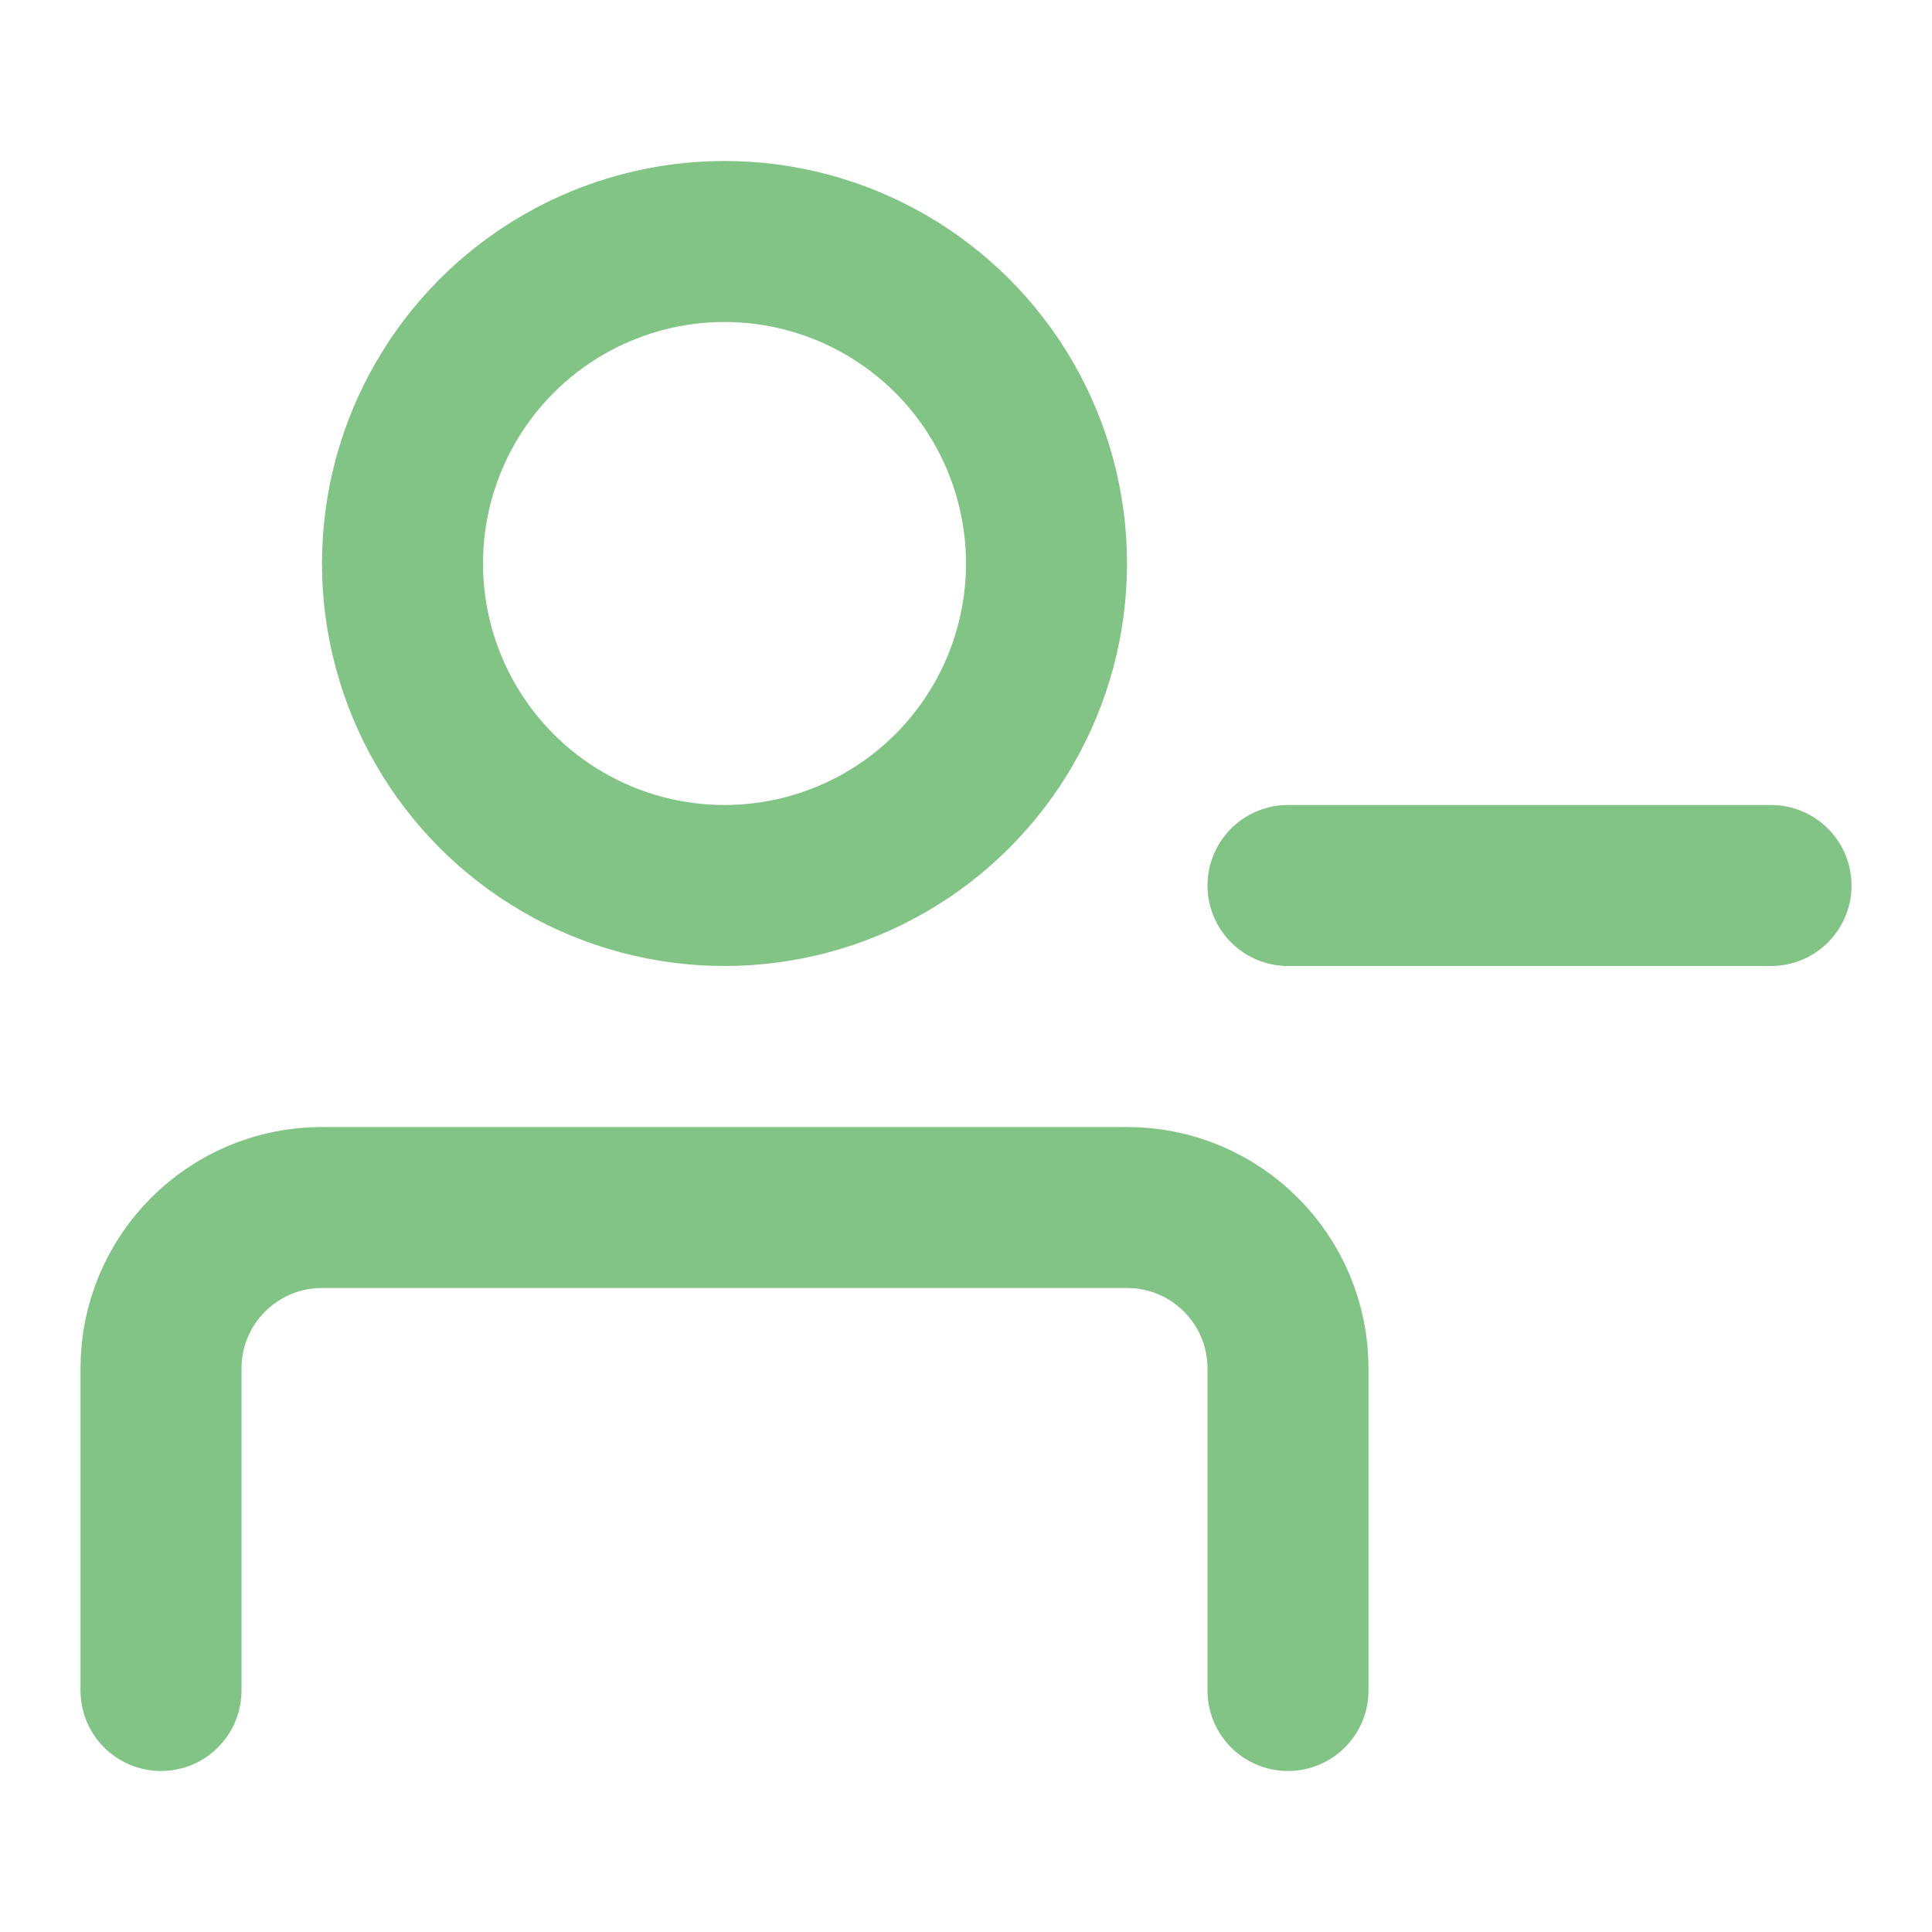 <svg width="24" height="24" viewBox="0 0 24 24" fill="none" xmlns="http://www.w3.org/2000/svg">
<circle cx="9" cy="7" r="4" stroke="#81c485" stroke-width="2" stroke-linecap="round" stroke-linejoin="round"/>
<path d="M2 21V17C2 15.895 2.895 15 4 15H14C15.105 15 16 15.895 16 17V21" stroke="#81c485" stroke-width="2" stroke-linecap="round" stroke-linejoin="round"/>
<path d="M16 11H22" stroke="#81c485" stroke-width="2" stroke-linecap="round" stroke-linejoin="round"/>
</svg>
